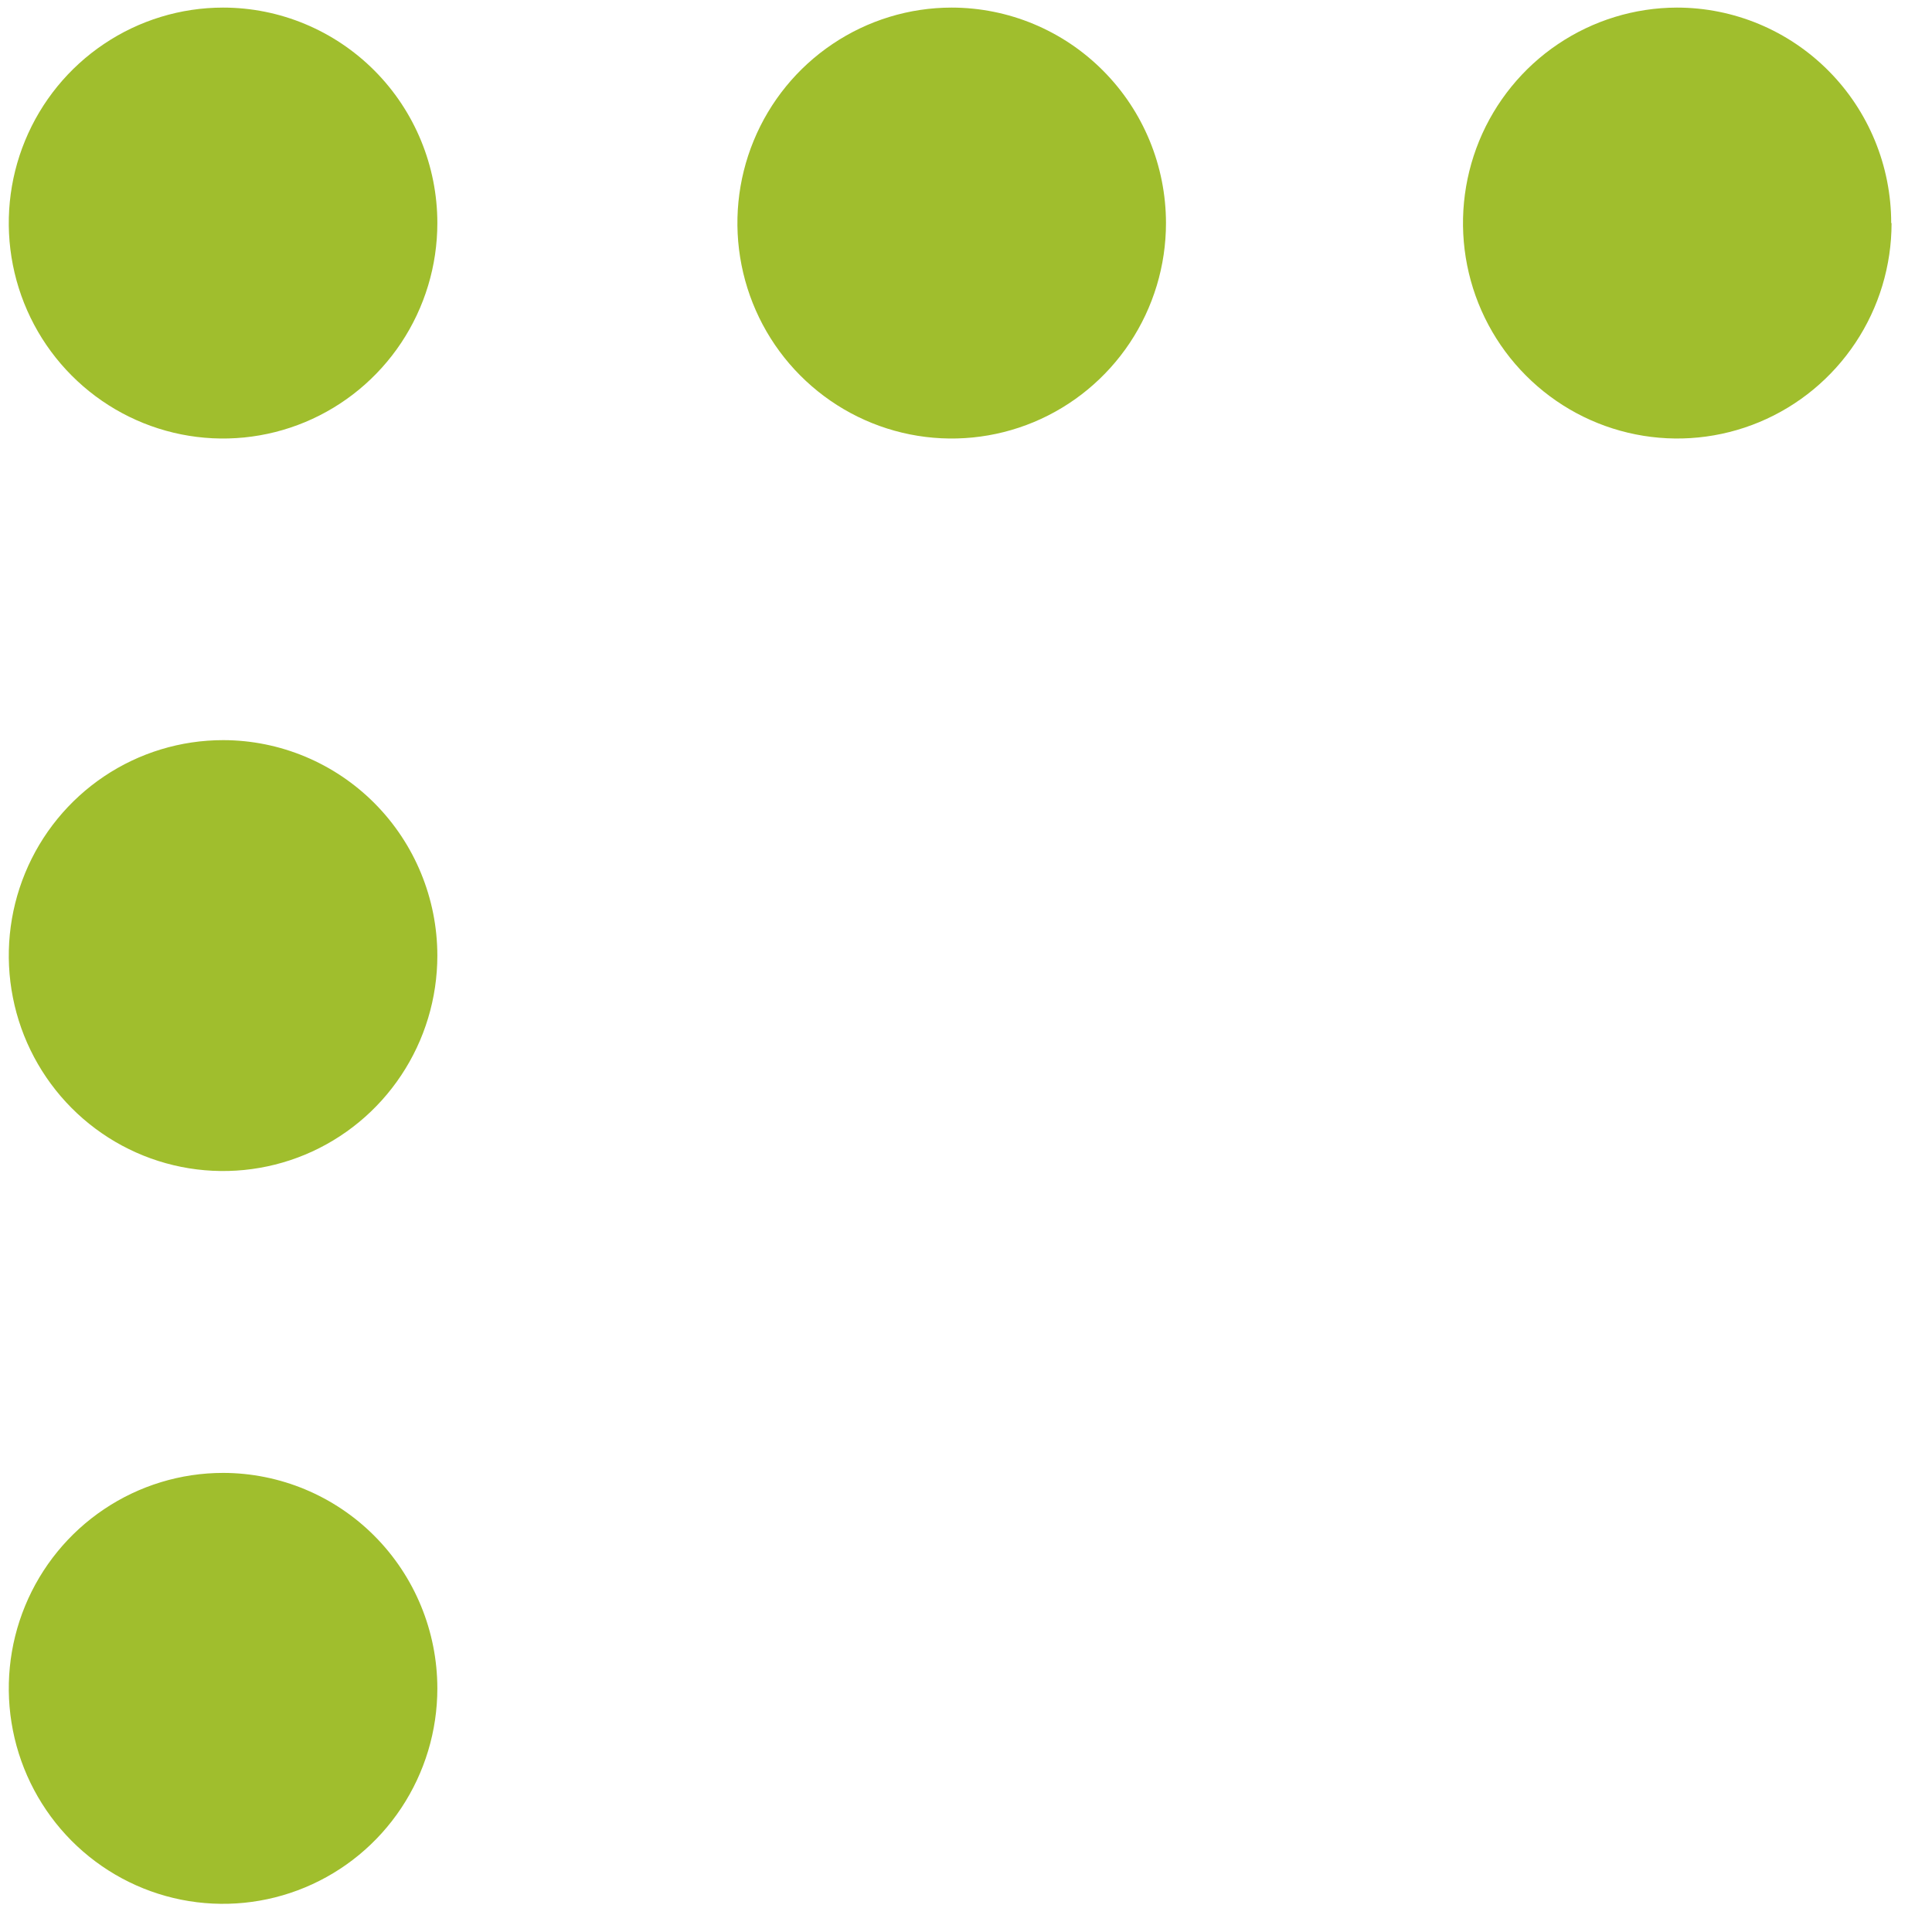 <svg width="43" height="43" viewBox="0 0 43 43" fill="none" xmlns="http://www.w3.org/2000/svg">
<path fill-rule="evenodd" clip-rule="evenodd" d="M9.734 4.965C9.734 5.913 9.454 6.84 8.93 7.629C8.406 8.417 7.661 9.032 6.79 9.395C5.918 9.758 4.959 9.853 4.034 9.668C3.109 9.483 2.259 9.026 1.592 8.355C0.925 7.685 0.471 6.83 0.287 5.9C0.103 4.97 0.197 4.006 0.558 3.13C0.919 2.253 1.531 1.504 2.315 0.978C3.099 0.451 4.021 0.169 4.965 0.169C6.229 0.169 7.442 0.675 8.337 1.574C9.231 2.473 9.734 3.693 9.734 4.965ZM9.734 21.268C9.734 22.217 9.454 23.144 8.93 23.932C8.406 24.721 7.661 25.336 6.789 25.699C5.918 26.061 4.959 26.156 4.033 25.971C3.108 25.786 2.258 25.329 1.591 24.658C0.925 23.987 0.47 23.133 0.287 22.202C0.103 21.272 0.198 20.308 0.559 19.432C0.92 18.555 1.532 17.807 2.316 17.28C3.101 16.753 4.023 16.473 4.967 16.473C6.231 16.474 7.443 16.98 8.337 17.879C9.231 18.778 9.733 19.997 9.734 21.268ZM25.951 4.965C25.951 5.913 25.671 6.84 25.147 7.629C24.623 8.417 23.878 9.032 23.007 9.395C22.135 9.758 21.176 9.853 20.251 9.668C19.326 9.483 18.476 9.026 17.809 8.355C17.142 7.685 16.688 6.83 16.504 5.9C16.32 4.97 16.414 4.006 16.775 3.13C17.136 2.253 17.748 1.504 18.532 0.978C19.316 0.451 20.238 0.169 21.181 0.169C22.446 0.17 23.659 0.675 24.553 1.575C25.448 2.474 25.95 3.693 25.951 4.965ZM42.1 4.965C42.1 5.913 41.821 6.84 41.297 7.628C40.773 8.416 40.029 9.031 39.158 9.394C38.287 9.757 37.328 9.853 36.404 9.668C35.479 9.484 34.629 9.028 33.962 8.358C33.294 7.689 32.839 6.835 32.654 5.905C32.469 4.976 32.563 4.012 32.922 3.135C33.282 2.259 33.892 1.509 34.675 0.982C35.459 0.454 36.38 0.171 37.323 0.169C38.588 0.169 39.801 0.675 40.695 1.574C41.59 2.473 42.092 3.693 42.092 4.965H42.1ZM9.734 37.578C9.734 38.526 9.454 39.453 8.93 40.242C8.406 41.031 7.661 41.645 6.789 42.008C5.918 42.371 4.959 42.466 4.033 42.281C3.108 42.096 2.258 41.639 1.591 40.968C0.925 40.297 0.47 39.442 0.287 38.512C0.103 37.582 0.198 36.617 0.559 35.741C0.92 34.865 1.532 34.116 2.316 33.59C3.101 33.063 4.023 32.782 4.967 32.782C6.231 32.784 7.443 33.289 8.337 34.188C9.231 35.087 9.733 36.306 9.734 37.578Z" fill="#A0BE2D"/>
</svg>
